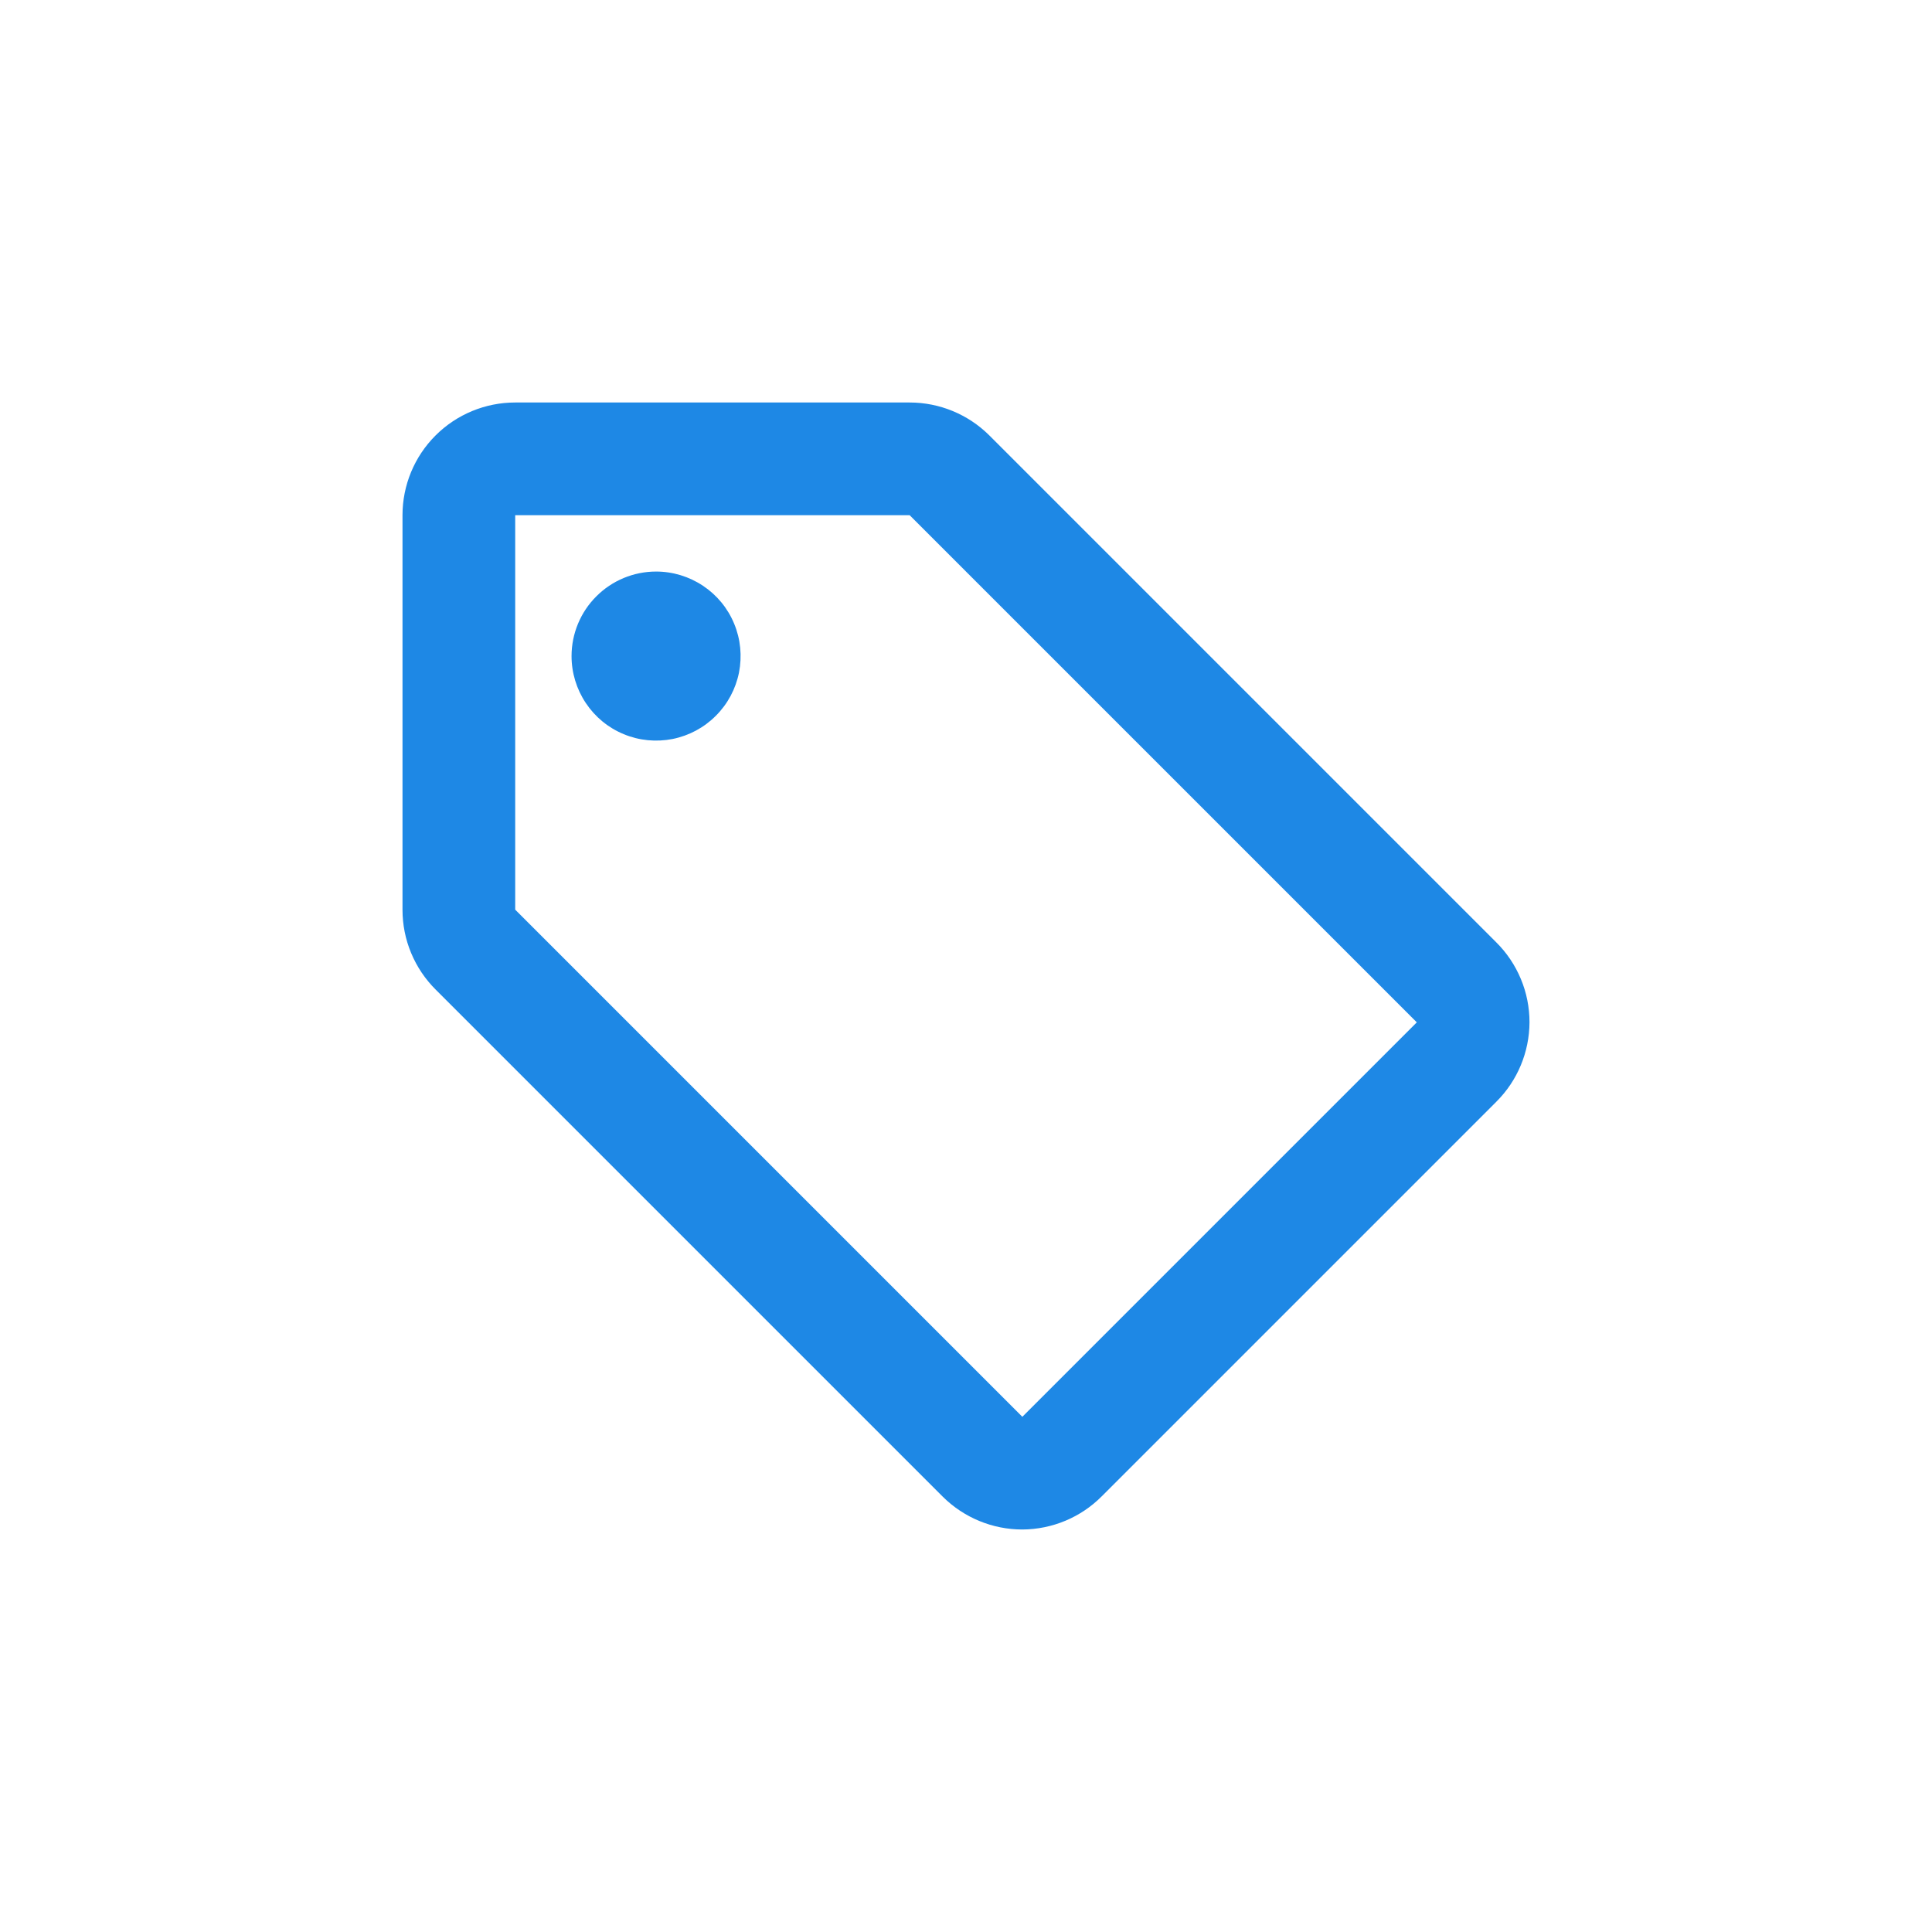 <svg width="24" height="24" viewBox="0 0 24 24" fill="none" xmlns="http://www.w3.org/2000/svg">
<path d="M18.587 11.706L12.287 5.406C12.024 5.146 11.67 5 11.3 5H6.4C6.029 5 5.673 5.147 5.41 5.41C5.147 5.673 5 6.029 5 6.4V11.3C5 11.485 5.036 11.668 5.107 11.838C5.178 12.009 5.282 12.164 5.413 12.294L11.713 18.594C11.976 18.854 12.33 19 12.7 19C13.071 18.998 13.426 18.85 13.687 18.587L18.587 13.687C18.85 13.426 18.998 13.071 19 12.7C19 12.515 18.964 12.332 18.893 12.162C18.822 11.991 18.718 11.836 18.587 11.706ZM12.7 17.6L6.4 11.3V6.4H11.3L17.6 12.7M8.15 7.1C8.358 7.1 8.561 7.162 8.733 7.277C8.906 7.392 9.041 7.556 9.12 7.748C9.2 7.94 9.22 8.151 9.18 8.355C9.139 8.559 9.039 8.746 8.892 8.892C8.746 9.039 8.559 9.139 8.355 9.18C8.151 9.22 7.94 9.2 7.748 9.12C7.556 9.041 7.392 8.906 7.277 8.733C7.162 8.561 7.1 8.358 7.1 8.15C7.1 7.872 7.211 7.604 7.408 7.408C7.604 7.211 7.872 7.1 8.15 7.1Z" fill="#1E88E5"/>
</svg>
